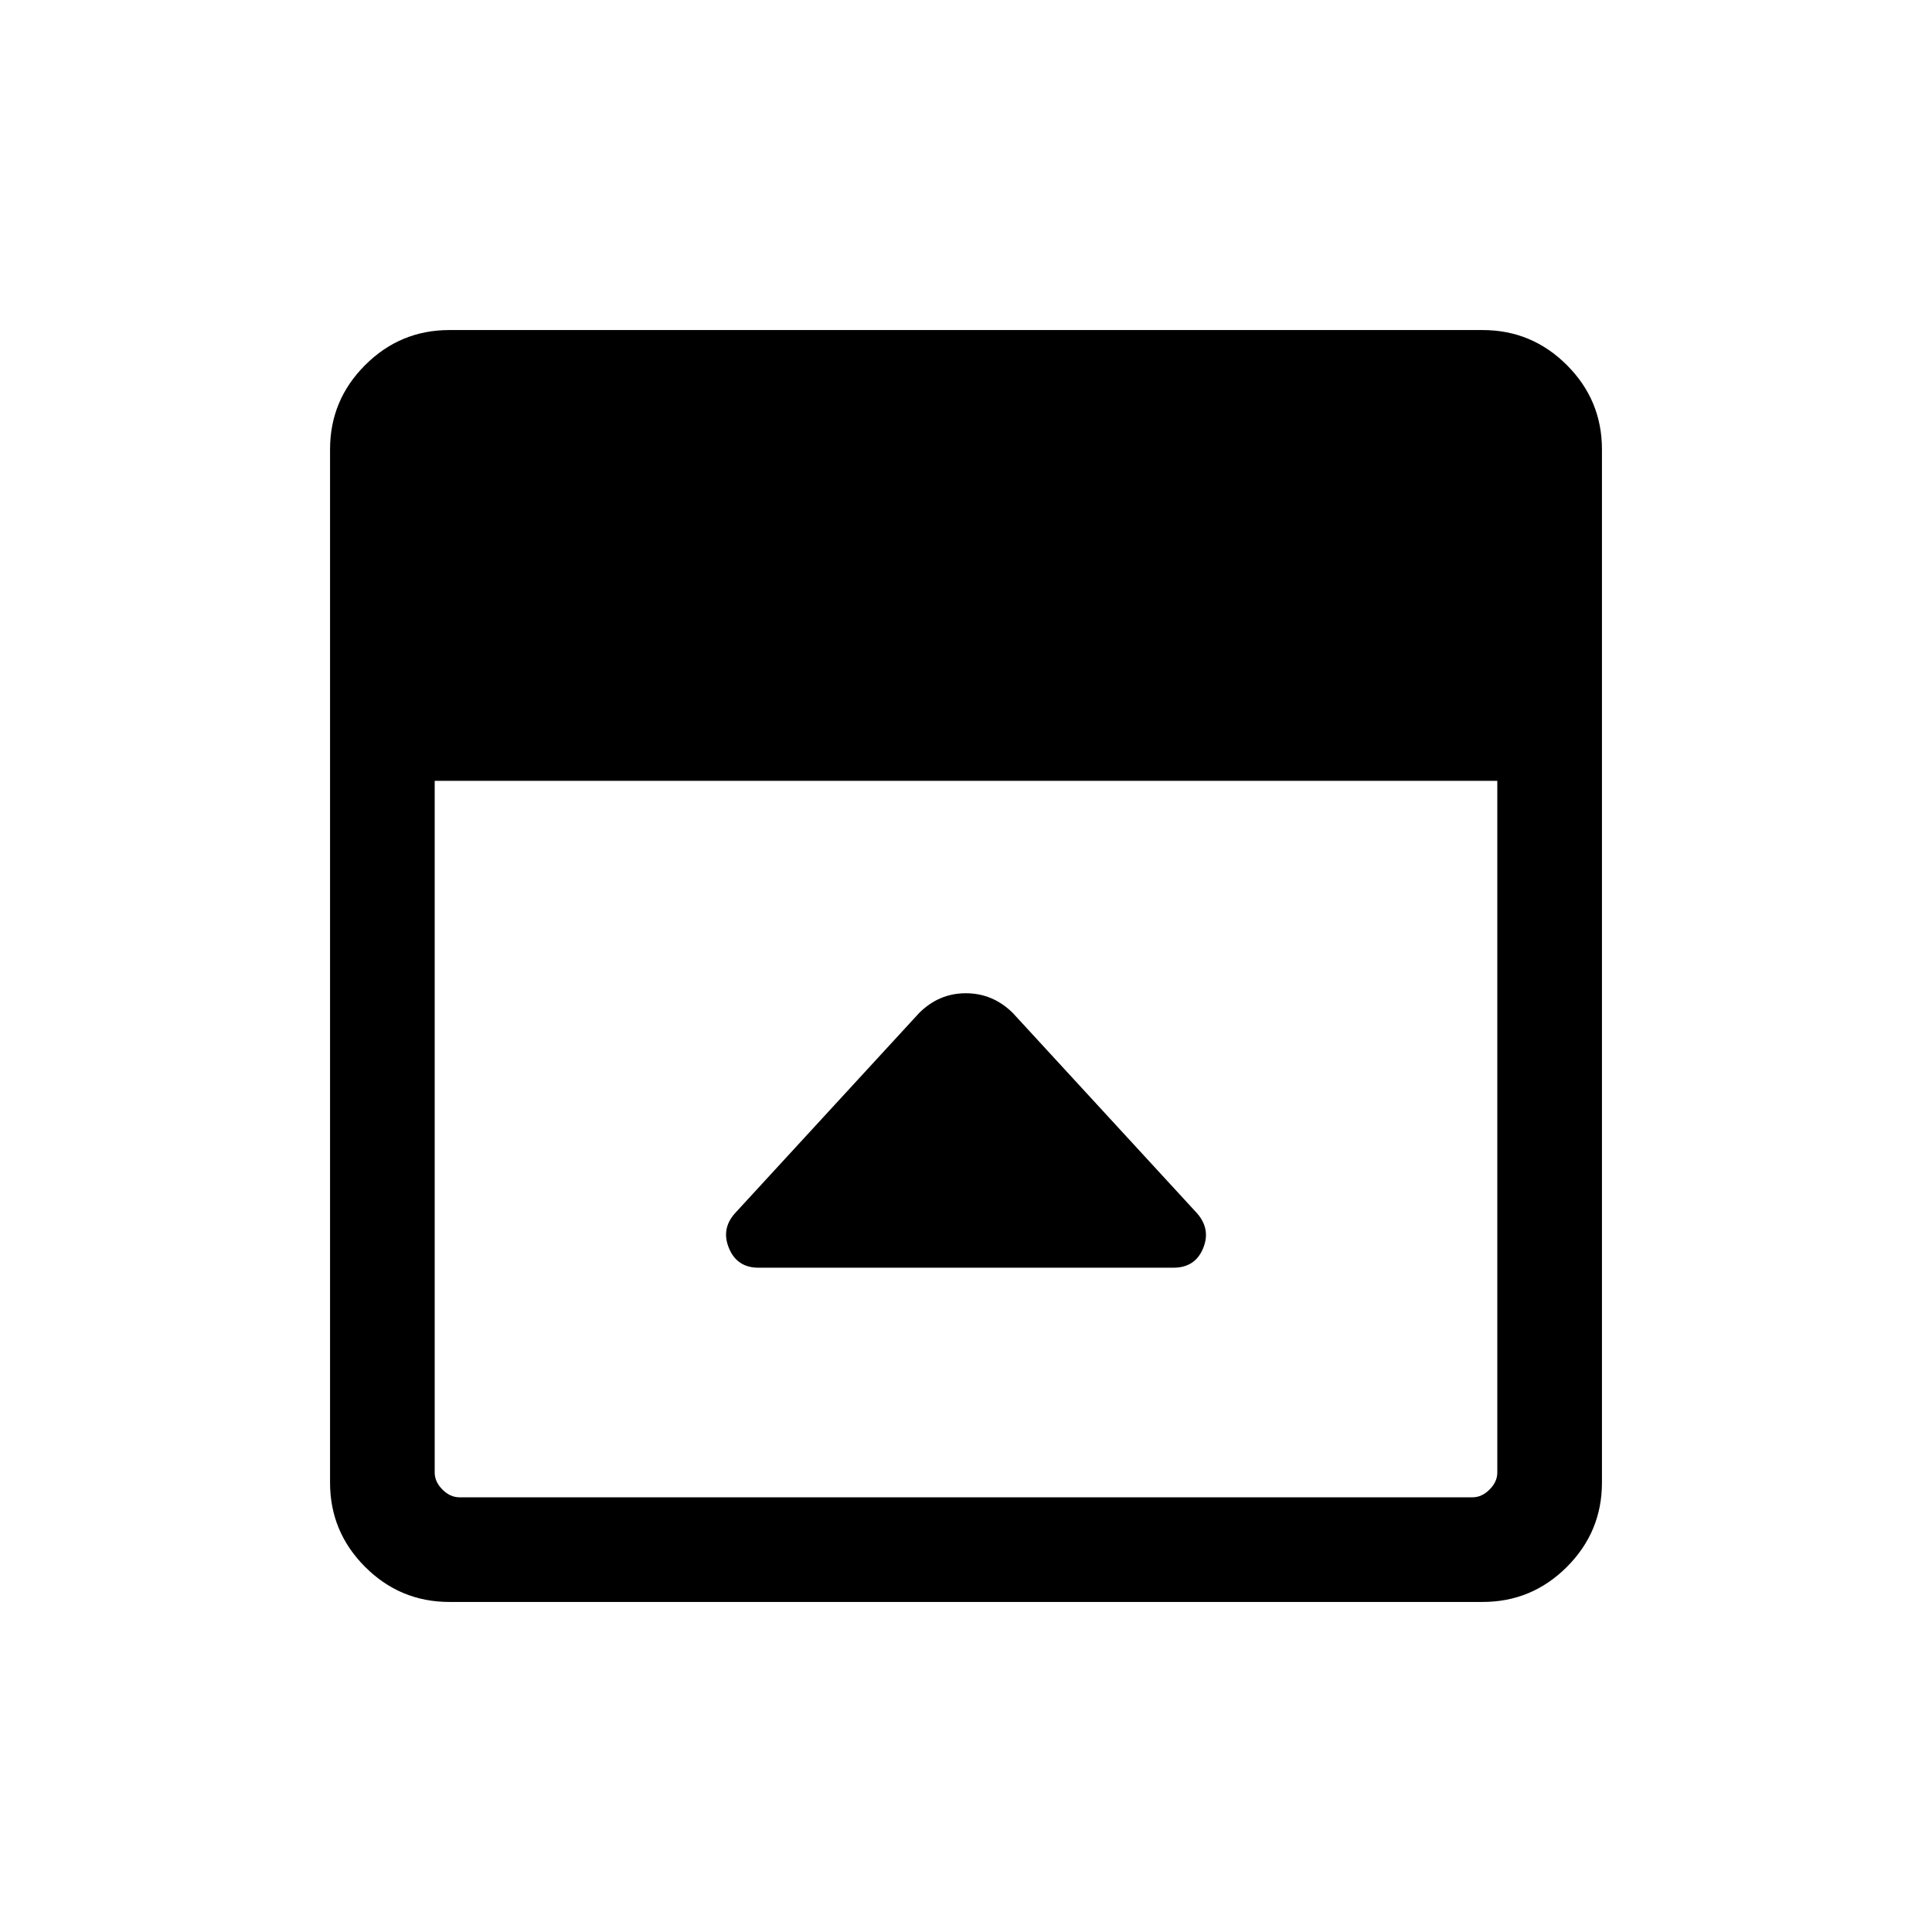 <svg xmlns="http://www.w3.org/2000/svg" height="20" viewBox="0 -960 960 960" width="20"><path d="m456.69-456.62-91.53 99.53q-6.93 7.76-2.91 17.39 4.02 9.62 14.67 9.62h206.11q10.76 0 14.75-9.54t-2.95-17.48l-91.64-99.63q-9.91-9.73-23.28-9.73-13.37 0-23.22 9.84ZM223.31-164q-24.47 0-41.89-17.42T164-223.31v-513.38q0-24.47 17.42-41.89T223.31-796h513.38q24.47 0 41.89 17.42T796-736.69v513.38q0 24.47-17.42 41.89T736.69-164H223.31ZM216-572v343.69q0 4.62 3.85 8.46 3.84 3.85 8.46 3.85h503.38q4.62 0 8.46-3.85 3.85-3.84 3.85-8.46V-572H216Z"/></svg>